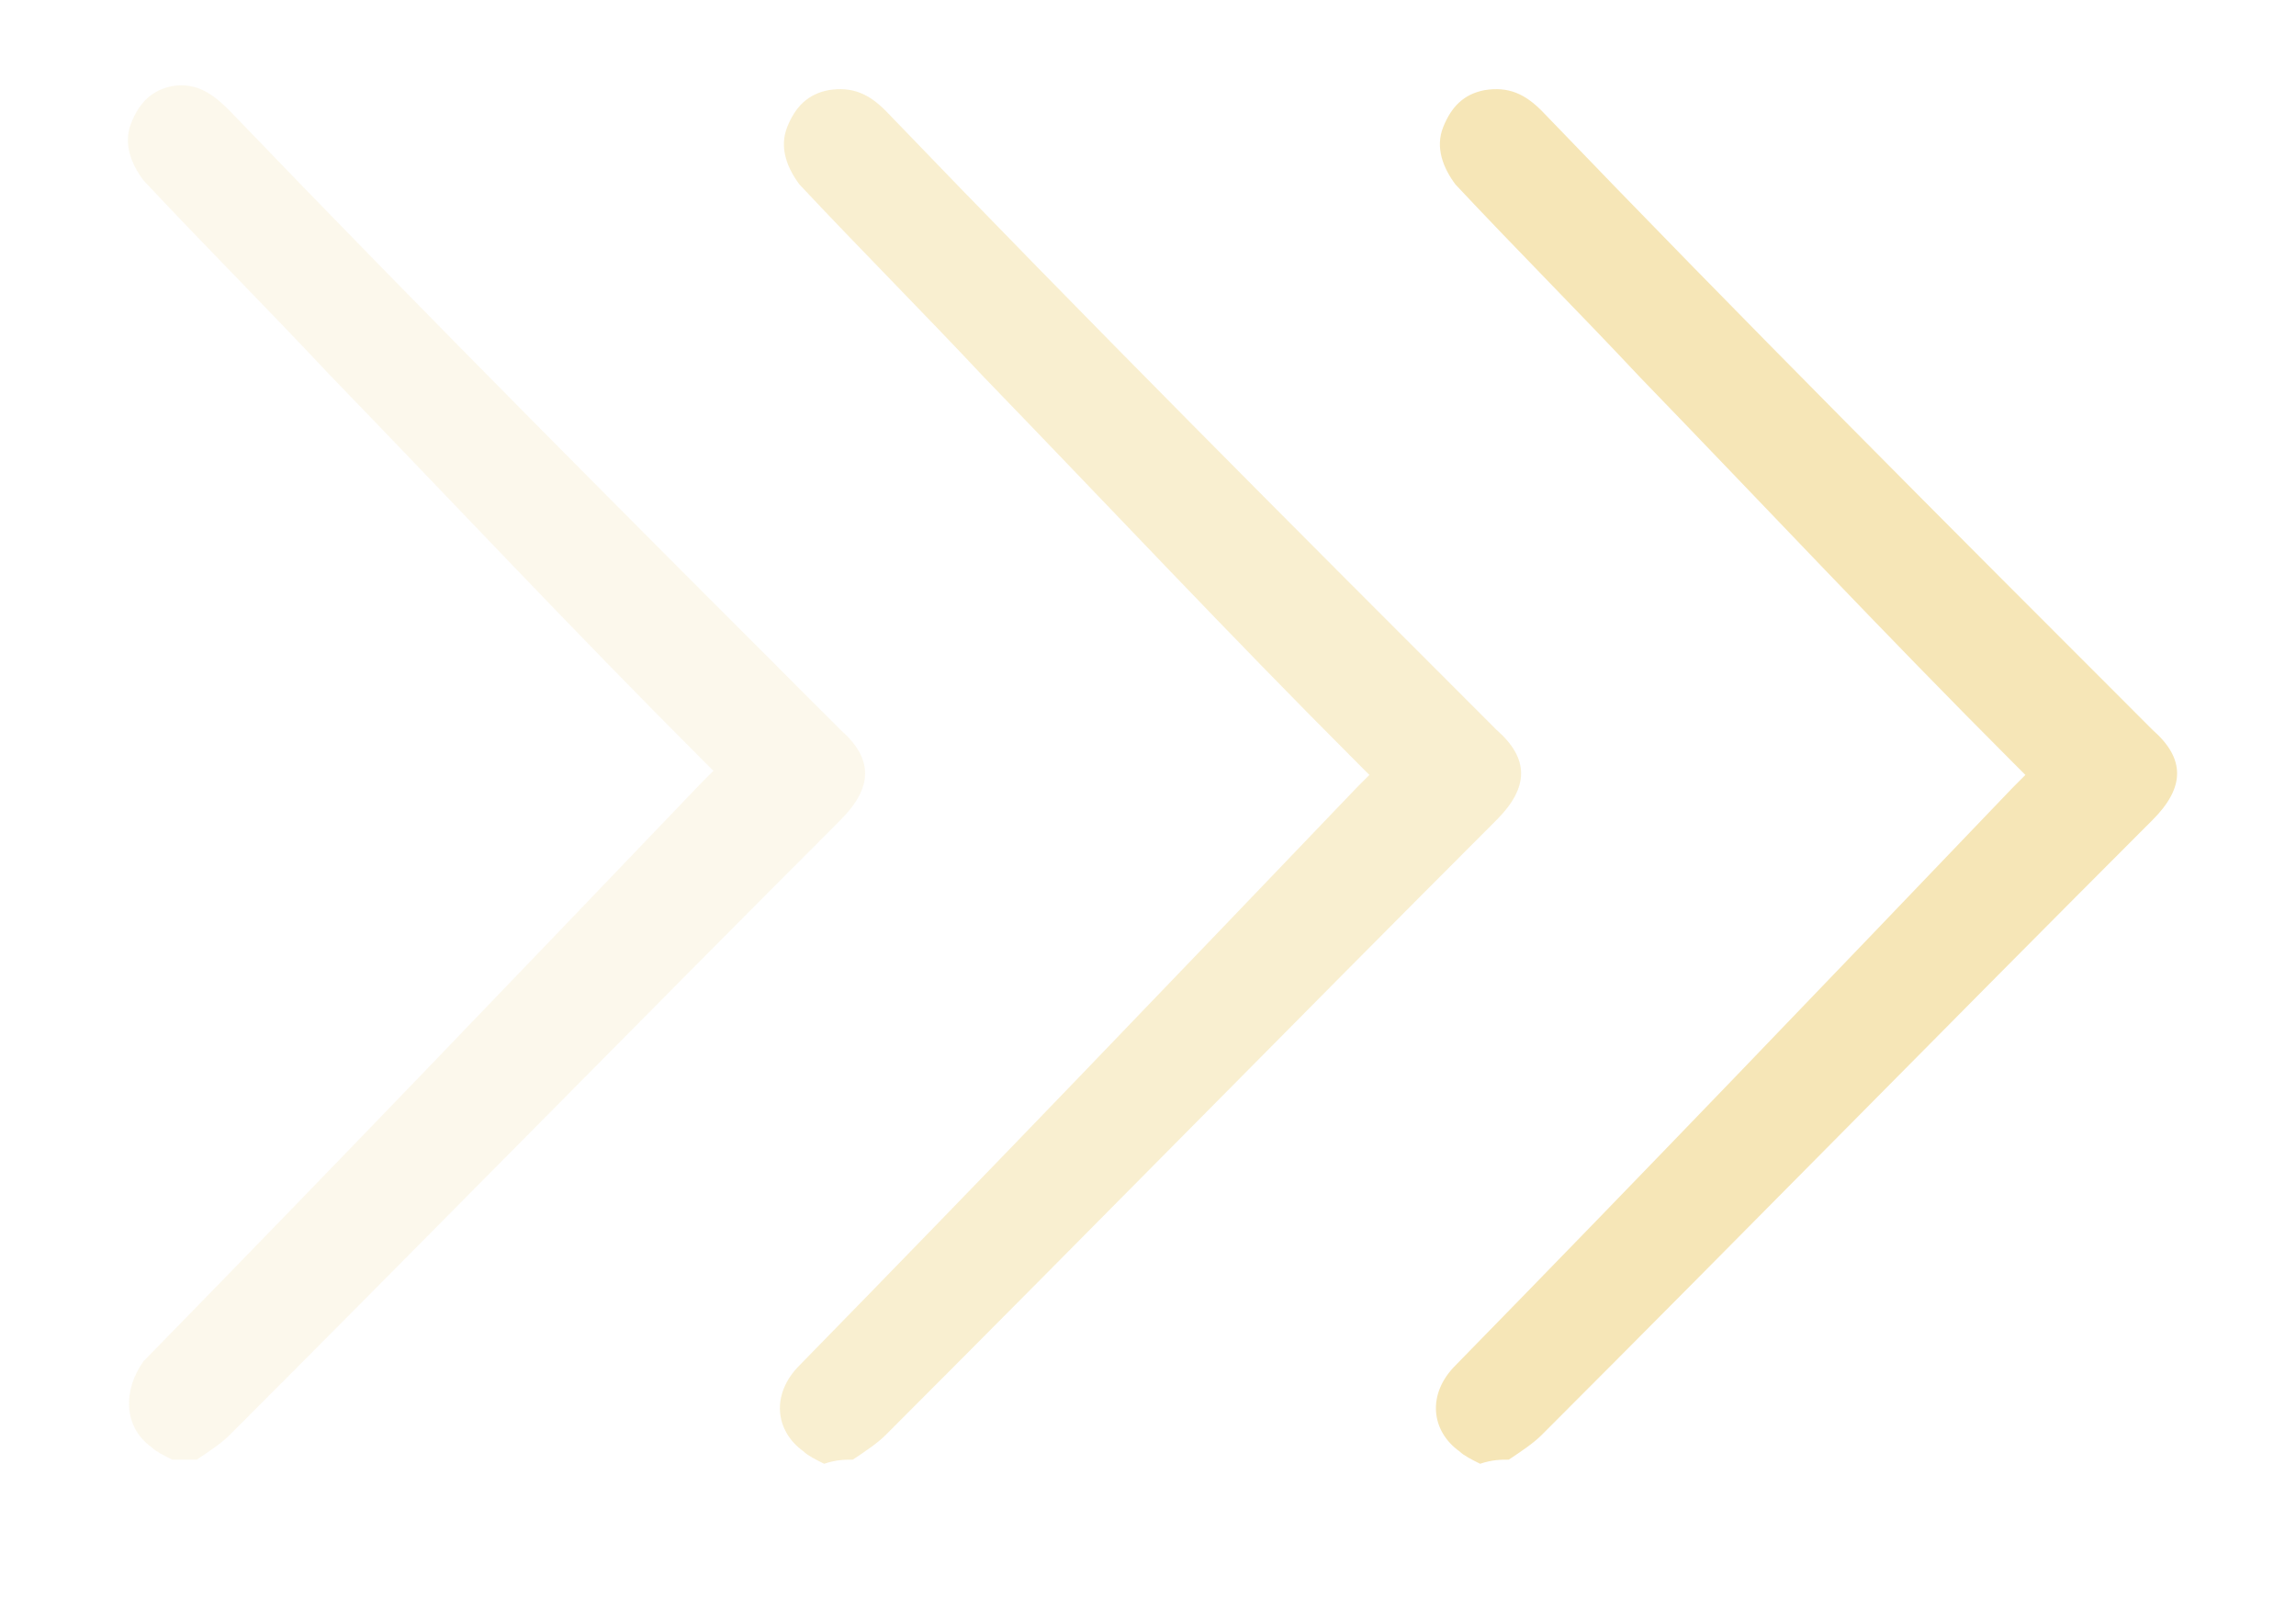<?xml version="1.0" encoding="utf-8"?>
<!-- Generator: Adobe Illustrator 21.0.0, SVG Export Plug-In . SVG Version: 6.00 Build 0)  -->
<svg version="1.1" id="Objects" xmlns="http://www.w3.org/2000/svg" xmlns:xlink="http://www.w3.org/1999/xlink" x="0px" y="0px"
	 viewBox="0 0 56 39" style="enable-background:new 0 0 56 39;" xml:space="preserve">
<style type="text/css">
	.st0{fill:#F6E6B7;}
	.st1{opacity:0.65;fill:#F6E6B7;}
	.st2{opacity:0.25;fill:#F6E6B7;}
</style>
<path class="st0" d="M36.8,35.6c0.3-0.2,0.6-0.4,0.8-0.6c5-5,9.9-10,14.9-15c0.8-0.8,0.8-1.5,0-2.2c-5-5-10-10-14.9-15.1
	c-0.4-0.4-0.8-0.6-1.4-0.5c-0.5,0.1-0.8,0.4-1,0.9c-0.2,0.5,0,1,0.3,1.4c1.5,1.6,3,3.1,4.5,4.7c3,3.1,6,6.3,9.1,9.4
	c0.1,0.1,0.2,0.2,0.3,0.3c-0.1,0.1-0.2,0.2-0.3,0.3c-4.5,4.7-9,9.4-13.6,14.1c-0.7,0.7-0.6,1.6,0.1,2.1c0.1,0.1,0.3,0.2,0.5,0.3
	C36.4,35.6,36.6,35.6,36.8,35.6z"/>
<path class="st1" d="M20.8,35.6c0.3-0.2,0.6-0.4,0.8-0.6c5-5,9.9-10,14.9-15c0.8-0.8,0.8-1.5,0-2.2c-5-5-10-10-14.9-15.1
	c-0.4-0.4-0.8-0.6-1.4-0.5c-0.5,0.1-0.8,0.4-1,0.9c-0.2,0.5,0,1,0.3,1.4c1.5,1.6,3,3.1,4.5,4.7c3,3.1,6,6.3,9.1,9.4
	c0.1,0.1,0.2,0.2,0.3,0.3c-0.1,0.1-0.2,0.2-0.3,0.3c-4.5,4.7-9,9.4-13.6,14.1c-0.7,0.7-0.6,1.6,0.1,2.1c0.1,0.1,0.3,0.2,0.5,0.3
	C20.4,35.6,20.6,35.6,20.8,35.6z"/>
<path class="st2" d="M4.8,35.6c0.3-0.2,0.6-0.4,0.8-0.6c5-5,9.9-10,14.9-15c0.8-0.8,0.8-1.5,0-2.2c-5-5-10-10-14.9-15.1
	C5.2,2.3,4.8,2,4.2,2.1c-0.5,0.1-0.8,0.4-1,0.9c-0.2,0.5,0,1,0.3,1.4c1.5,1.6,3,3.1,4.5,4.7c3,3.1,6,6.3,9.1,9.4
	c0.1,0.1,0.2,0.2,0.3,0.3c-0.1,0.1-0.2,0.2-0.3,0.3c-4.5,4.7-9,9.4-13.6,14.1C3,33.9,3,34.8,3.7,35.3c0.1,0.1,0.3,0.2,0.5,0.3
	C4.4,35.6,4.6,35.6,4.8,35.6z"/>
</svg>
